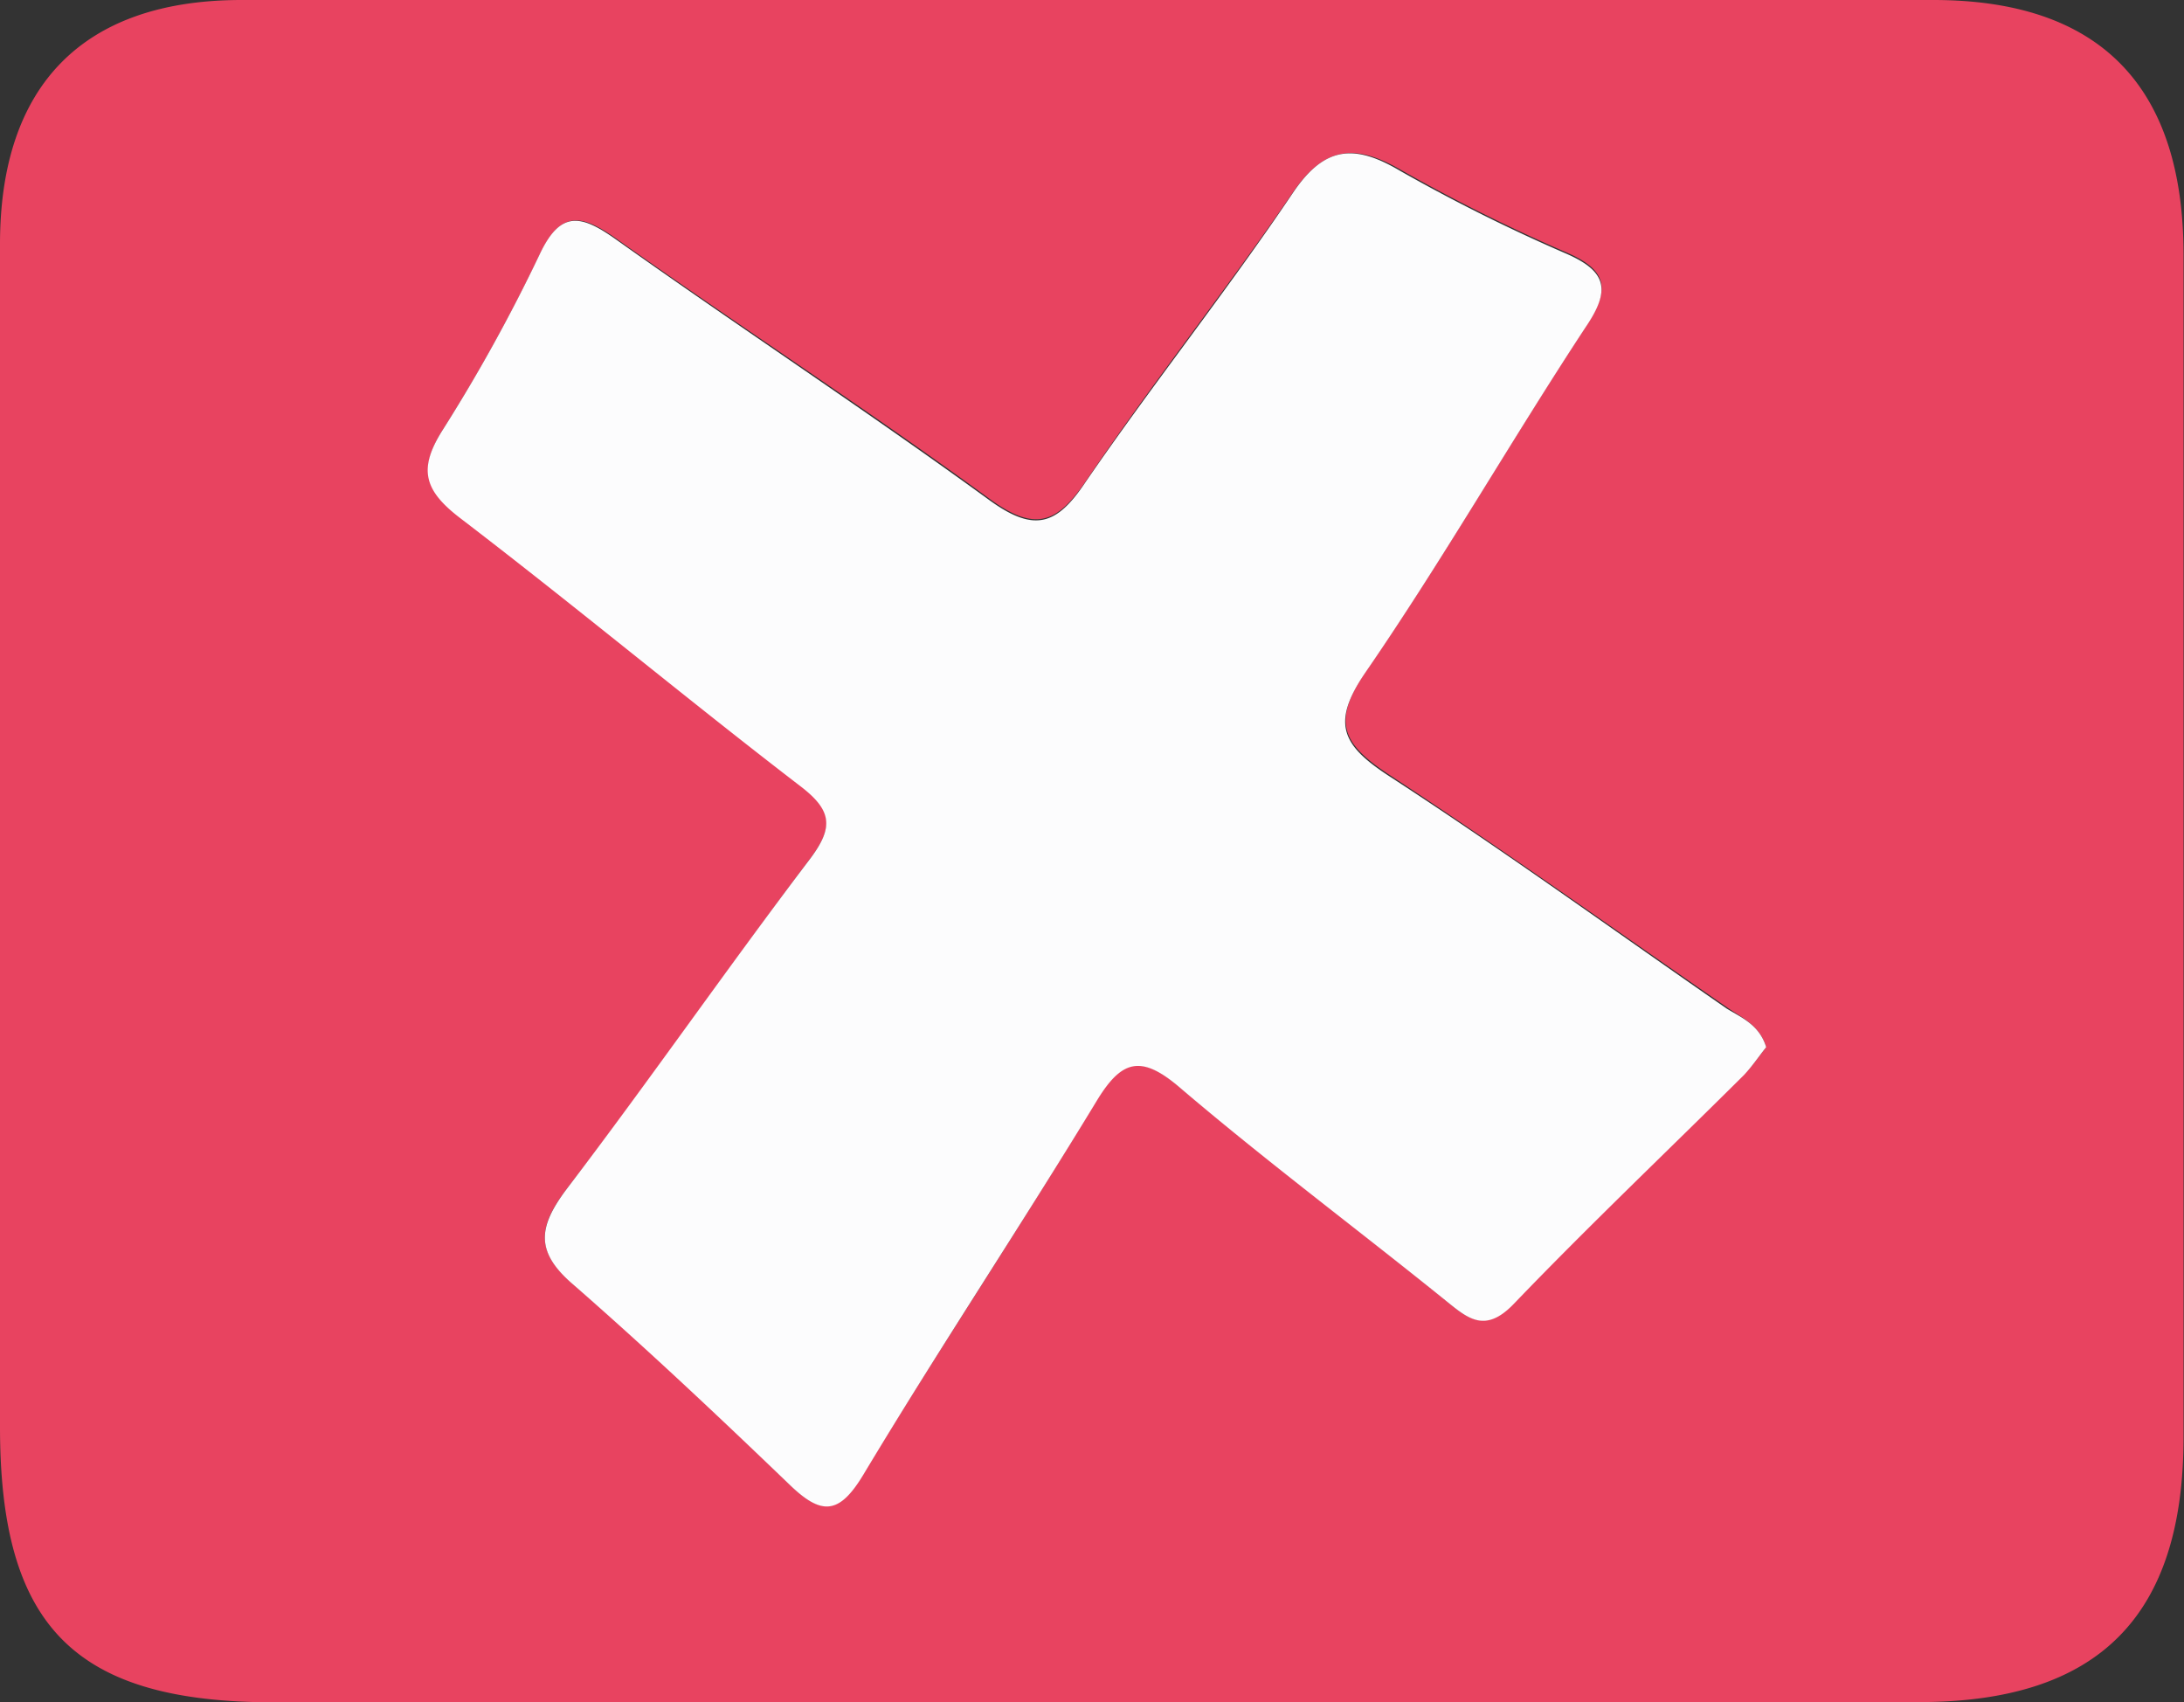 <svg xmlns="http://www.w3.org/2000/svg" viewBox="0 0 97.39 75.9"><rect x="0" y="0" width="97.39" height="75.9" fill="#333333" stroke="none"/><defs><style>.cls-1{fill:#e84360;}.cls-2{fill:#fcfcfd;}</style></defs><g id="Capa_2" data-name="Capa 2"><g id="Información"><path class="cls-1" d="M12.22,75.9C3.34,75.9,0,72.54,0,63.62Q0,37.25,0,10.89C0,3.79,3.72,0,10.77,0H86.21c7.4,0,11.15,3.81,11.16,11.34q0,26.35,0,52.73c0,8-3.79,11.82-11.8,11.82ZM78.76,46.69c-.31-1-1.09-1.31-1.74-1.77-5-3.46-9.93-7-15-10.33-2.1-1.37-2.7-2.34-1.11-4.66,3.45-5,6.47-10.3,9.81-15.38,1.08-1.65,1-2.49-.88-3.3a76.86,76.86,0,0,1-7.38-3.68c-2-1.16-3.38-1.07-4.8,1-3,4.38-6.27,8.5-9.23,12.87-1.32,1.94-2.3,2.26-4.29.81-5.47-4-11.14-7.69-16.66-11.61-1.54-1.09-2.46-1.28-3.4.68a74.3,74.3,0,0,1-4.32,7.82c-1.1,1.74-.84,2.69.78,3.93,5.12,3.89,10.05,8,15.14,11.93,1.43,1.1,1.53,1.85.45,3.28C32.43,43.18,29,48.18,25.28,53c-1.28,1.68-1.44,2.79.29,4.27,3.3,2.84,6.48,5.84,9.6,8.88,1.44,1.4,2.23,1.39,3.32-.42,3.39-5.59,7-11,10.39-16.64,1.1-1.82,1.95-2.11,3.66-.67,3.86,3.26,7.89,6.3,11.82,9.47,1,.83,1.81,1.6,3.13.23,3.34-3.48,6.84-6.8,10.26-10.2C78.14,47.54,78.45,47.07,78.76,46.69Z"/><path class="cls-2" d="M78.76,46.69c-.31.38-.62.85-1,1.25-3.42,3.4-6.92,6.72-10.26,10.2-1.32,1.37-2.1.6-3.13-.23-3.93-3.17-8-6.21-11.82-9.47-1.71-1.44-2.56-1.15-3.66.67-3.39,5.59-7,11-10.39,16.64-1.09,1.81-1.88,1.82-3.32.42-3.12-3-6.3-6-9.6-8.88C23.84,55.81,24,54.7,25.28,53c3.69-4.84,7.15-9.84,10.83-14.69,1.08-1.43,1-2.18-.45-3.28-5.09-3.91-10-8-15.14-11.93-1.62-1.24-1.88-2.19-.78-3.93a74.3,74.3,0,0,0,4.32-7.82c.94-2,1.86-1.77,3.4-.68C33,14.61,38.65,18.32,44.12,22.3c2,1.45,3,1.13,4.29-.81,3-4.37,6.28-8.49,9.23-12.87,1.42-2.12,2.76-2.21,4.8-1a76.86,76.86,0,0,0,7.38,3.68c1.87.81,2,1.65.88,3.3-3.34,5.08-6.36,10.37-9.81,15.38-1.59,2.32-1,3.29,1.11,4.66,5.09,3.31,10,6.87,15,10.33C77.67,45.38,78.45,45.69,78.76,46.69Z"/></g></g></svg>